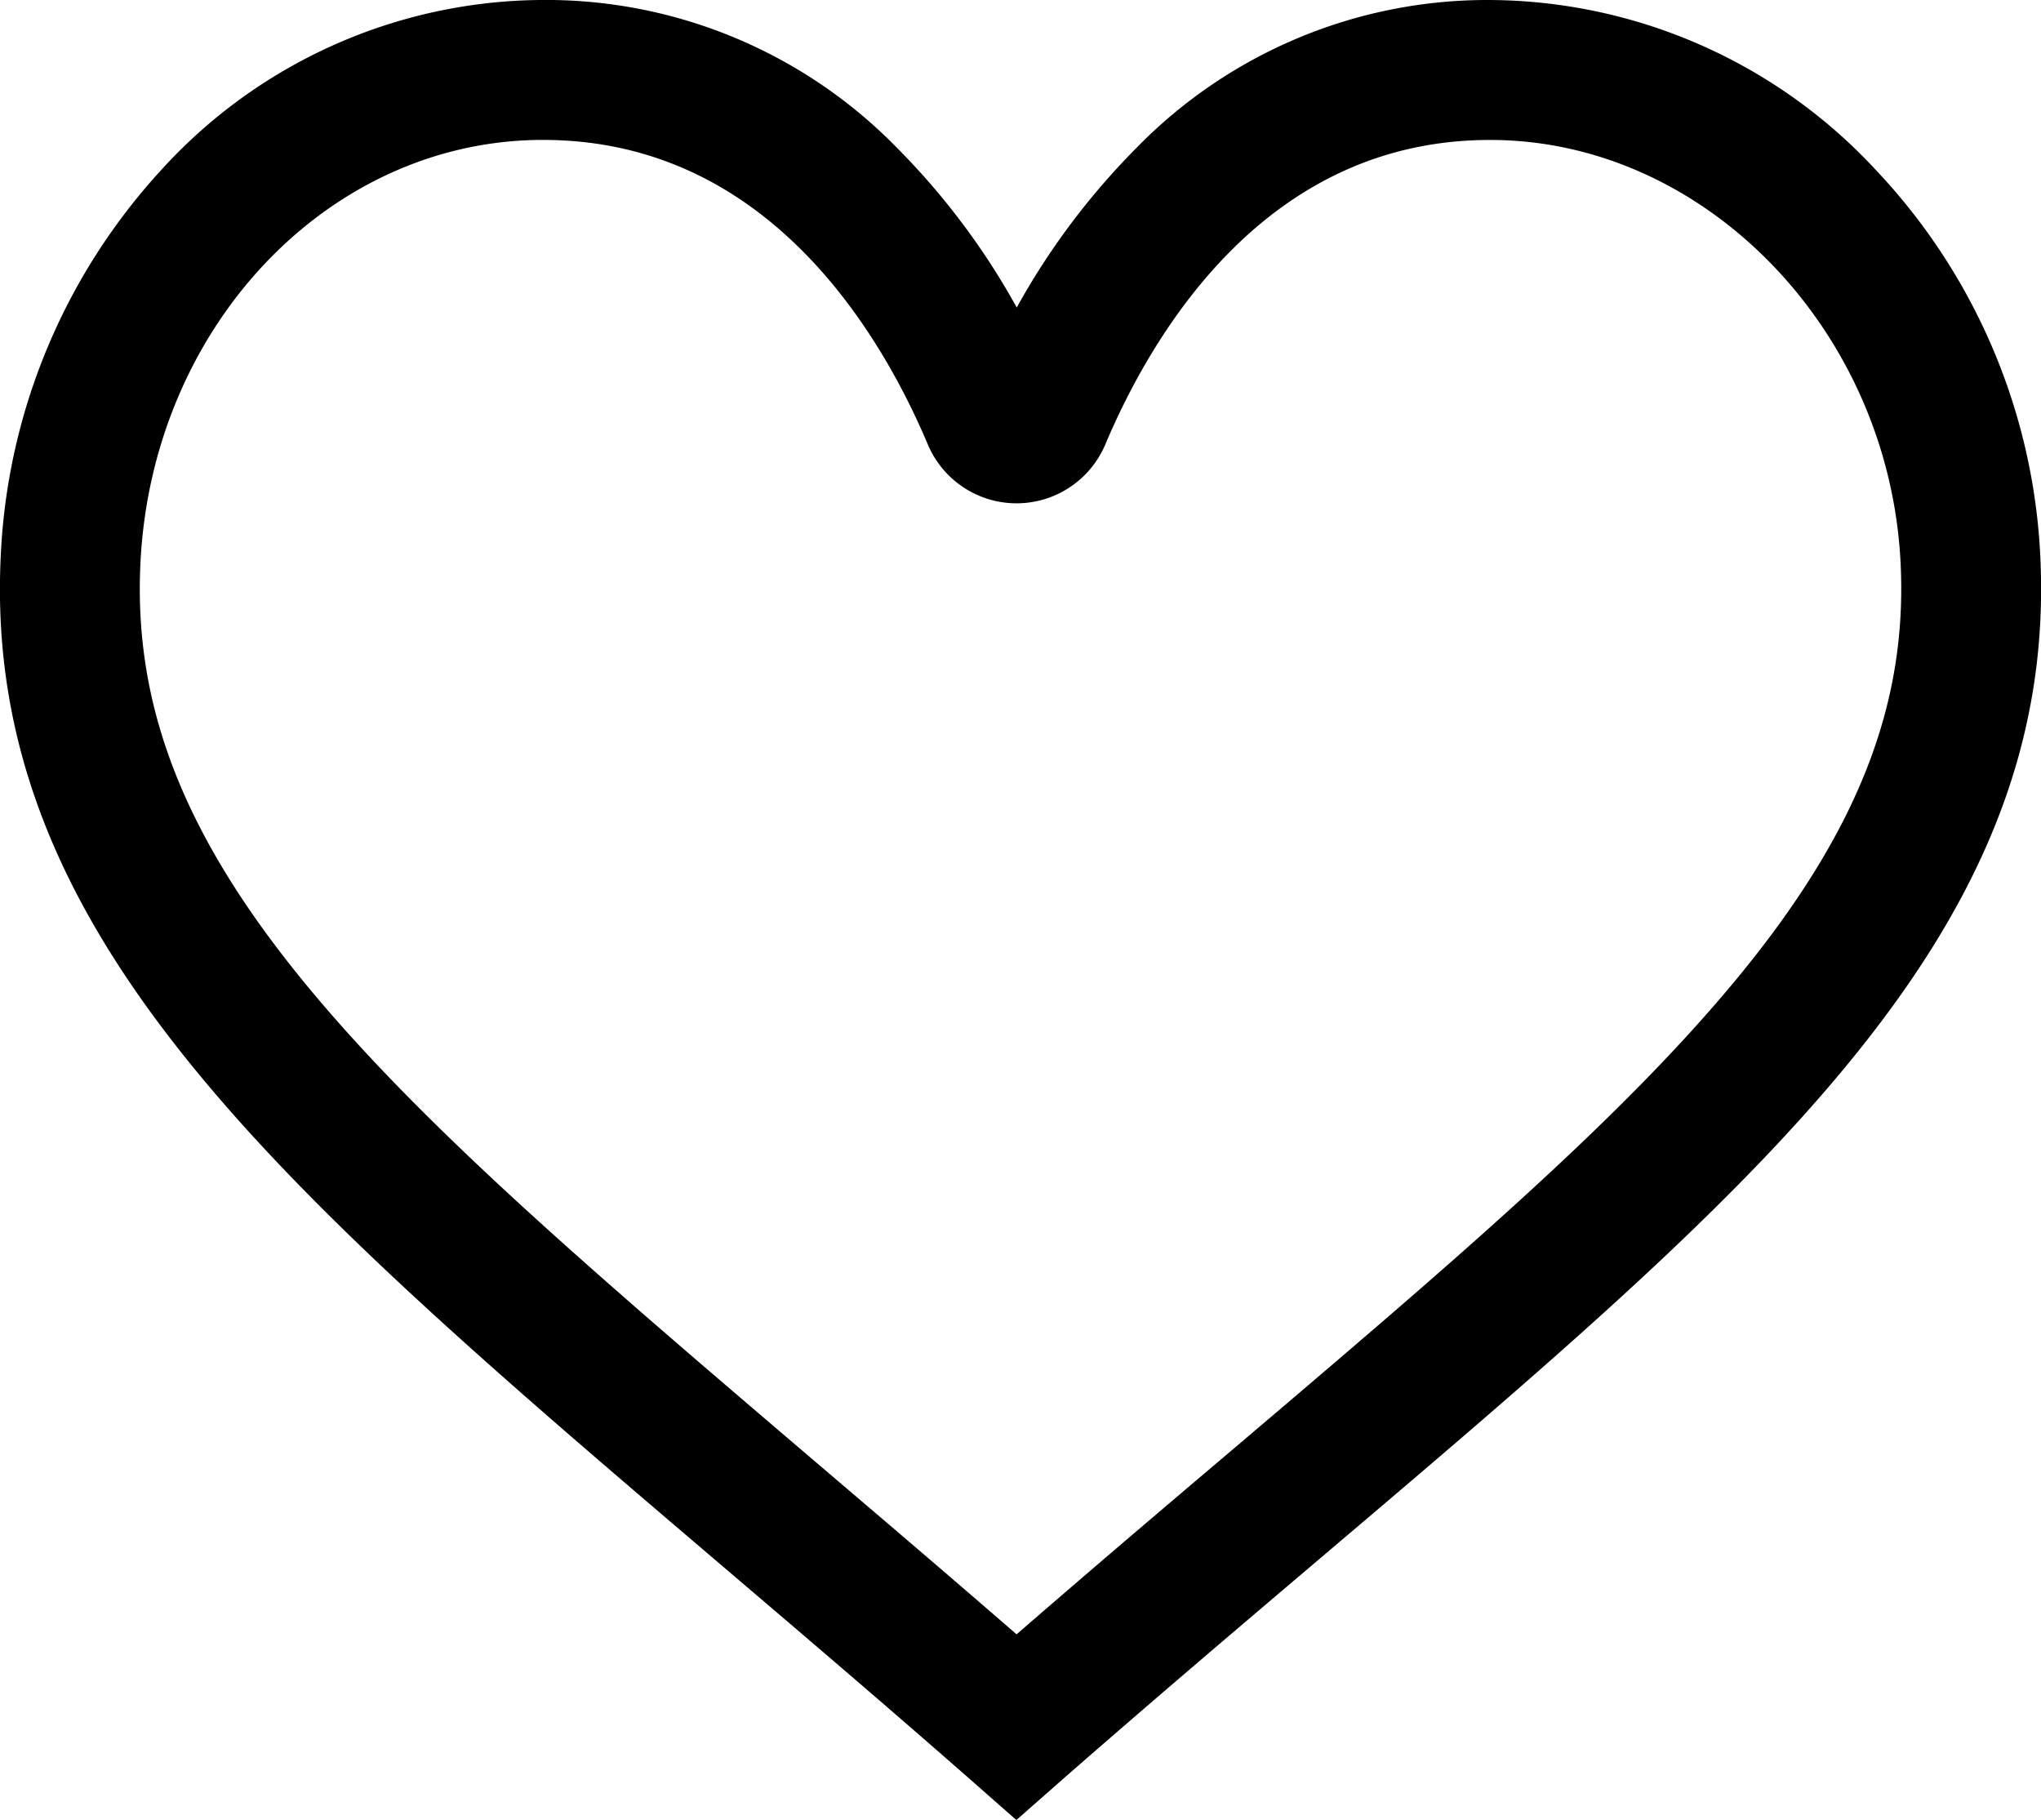 <svg xmlns="http://www.w3.org/2000/svg" width="47.398" height="42.255" viewBox="0 0 47.398 42.255">
  <g id="heart" transform="translate(0.249 -28.286)">
    <g id="Group_63" data-name="Group 63" transform="translate(0 28.536)">
      <path id="Path_49" data-name="Path 49" d="M46.884,41.235a13.774,13.774,0,0,0-3.748-8.826,12.051,12.051,0,0,0-8.688-3.872A11.134,11.134,0,0,0,26.3,31.917a16.476,16.476,0,0,0-2.937,4.04,16.476,16.476,0,0,0-2.937-4.04,11.139,11.139,0,0,0-8.152-3.381A11.787,11.787,0,0,0,3.663,32.42,13.937,13.937,0,0,0,.017,41.235C-.392,49.9,6.433,55.719,16.763,64.522c1.816,1.547,3.694,3.148,5.691,4.9l.9.792.9-.792c2.118-1.853,4.105-3.54,6.027-5.171C40.526,55.559,47.289,49.82,46.884,41.235Zm-6.595,9.922c-2.745,3.33-6.731,6.713-11.777,11-1.654,1.4-3.357,2.849-5.153,4.409-1.675-1.456-3.267-2.812-4.814-4.13C13.437,58.077,9.4,54.639,6.635,51.27,3.8,47.814,2.6,44.759,2.762,41.365c.265-5.613,4.451-10.04,9.529-10.08h.074c5.31,0,8.018,4.517,9.161,7.219a1.987,1.987,0,0,0,3.665,0c1.143-2.7,3.85-7.218,9.161-7.218h.074c5.1.04,9.452,4.562,9.713,10.08C44.3,44.715,43.109,47.735,40.289,51.157Z" transform="translate(0 -28.536)" stroke="#000" stroke-width="0.5"/>
    </g>
  </g>
</svg>
